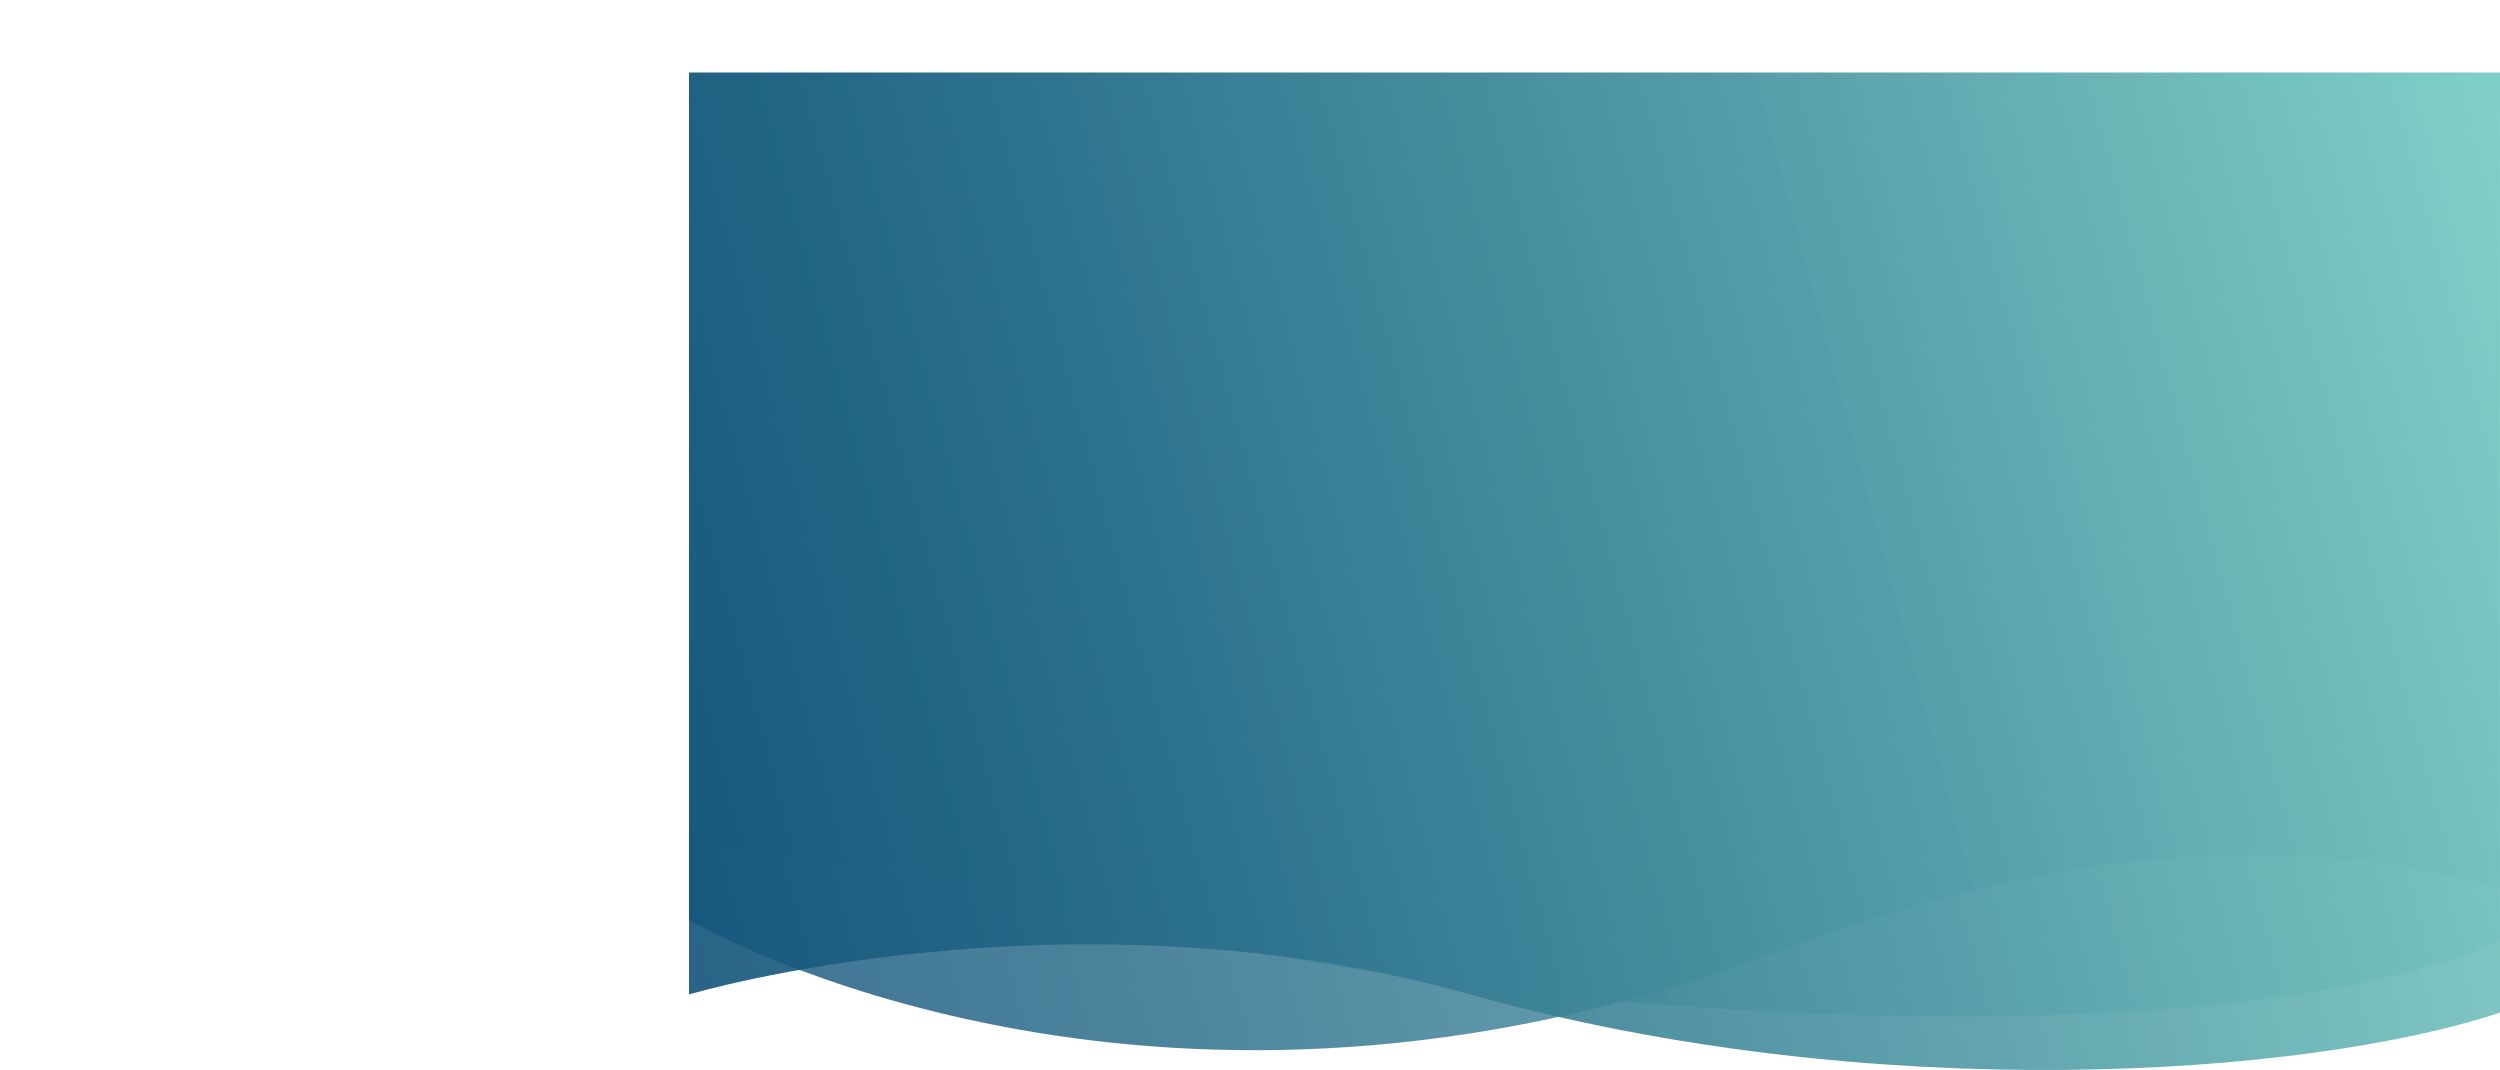 <svg xmlns="http://www.w3.org/2000/svg" xmlns:xlink="http://www.w3.org/1999/xlink" viewBox="0 0 1767 756.27"><defs><style>.cls-1{fill:none;}.cls-2{clip-path:url(#clip-path);}.cls-3{opacity:0.82;fill:url(#New_Gradient_Swatch_6);}.cls-4{opacity:0.6;fill:url(#New_Gradient_Swatch_6-2);}.cls-5{opacity:0.91;fill:url(#New_Gradient_Swatch_6-3);}</style><clipPath id="clip-path"><rect class="cls-1" x="487" y="51.43" width="1280" height="714"/></clipPath><linearGradient id="New_Gradient_Swatch_6" x1="452.24" y1="520.4" x2="1796.17" y2="160.3" gradientUnits="userSpaceOnUse"><stop offset="0" stop-color="#13547a"/><stop offset="0.2" stop-color="#236786"/><stop offset="0.59" stop-color="#4e97a4"/><stop offset="1" stop-color="#80d0c7"/></linearGradient><linearGradient id="New_Gradient_Swatch_6-2" x1="-16.65" y1="576.1" x2="1791.54" y2="91.6" xlink:href="#New_Gradient_Swatch_6"/><linearGradient id="New_Gradient_Swatch_6-3" x1="450.15" y1="565.34" x2="1807.27" y2="201.7" xlink:href="#New_Gradient_Swatch_6"/></defs><title>header-bg</title><g id="Layer_2" data-name="Layer 2"><g id="Layer_1-2" data-name="Layer 1"><g class="cls-2"><path class="cls-3" d="M487,650.12s291,172.46,702,45.57c84-24.13,320-141.18,578-67.91-1-136.72,0-576.35,0-576.35H487Z"/><path class="cls-4" d="M0,638.25s437.61-89.55,739.93,0c274.16,81.2,825.52,118.12,1027.07,26.67C1764.24,505.83,1767,0,1767,0H0Z"/><path class="cls-5" d="M487,702.86s268-79.71,552,0,591,58.29,728,12.86V51.43H487Z"/></g></g></g></svg>